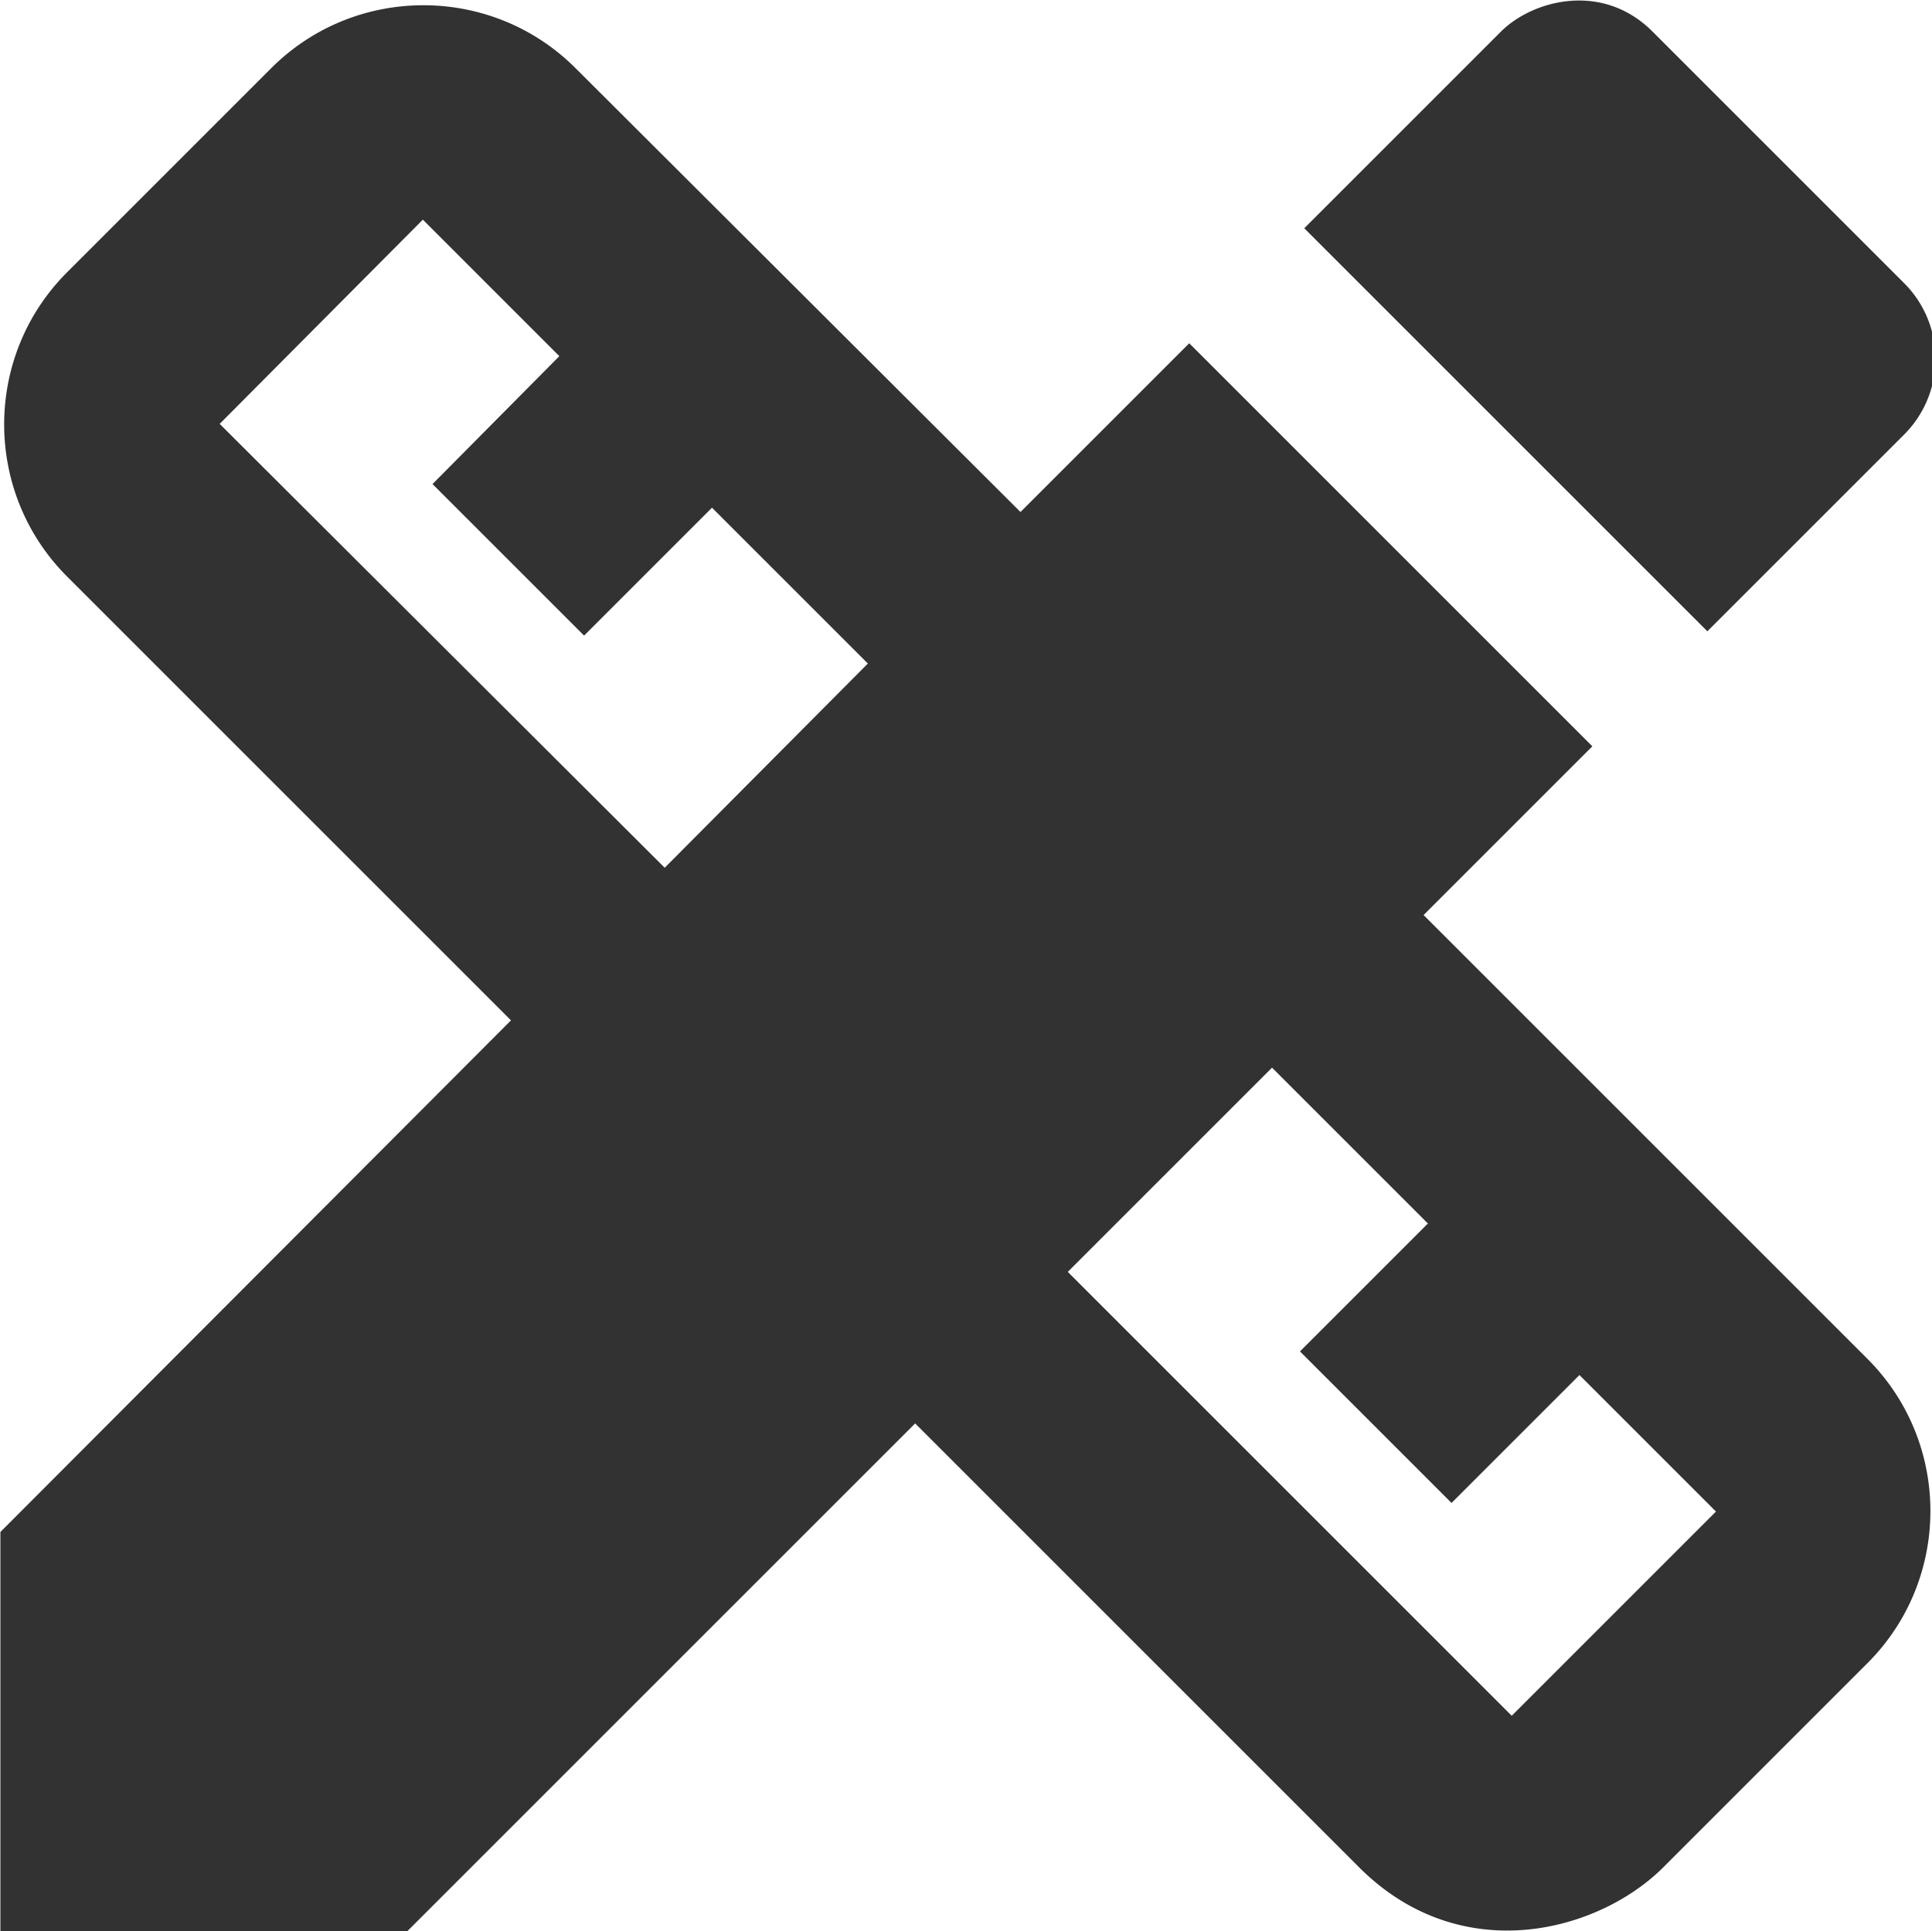 <?xml version="1.0" encoding="UTF-8" standalone="no"?>
<!-- Created with Inkscape (http://www.inkscape.org/) -->

<svg
   id="svg1100"
   version="1.1"
   viewBox="0 0 4.763 4.762"
   height="4.762mm"
   width="4.763mm"
   xmlns="http://www.w3.org/2000/svg"
   xmlns:svg="http://www.w3.org/2000/svg">
  <defs
     id="defs1097" />
  <g
     id="New_Layer_1652809083.9277425"
     style="display:inline"
     transform="translate(-31.75,-866.475)">
    <path
       fill="#323232"
       d="M 16.24,11.51 17.81,9.94 14.06,6.19 12.49,7.76 8.35,3.63 C 7.57,2.85 6.3,2.85 5.52,3.63 l -1.9,1.9 c -0.78,0.78 -0.78,2.05 0,2.83 L 7.75,12.49 3,17.25 V 21 h 3.75 l 4.76,-4.76 4.13,4.13 c 0.95,0.95 2.23,0.6 2.83,0 l 1.9,-1.9 c 0.78,-0.78 0.78,-2.05 0,-2.83 z M 9.18,11.07 5.04,6.94 6.93,5.04 8.2,6.31 7.02,7.5 8.43,8.91 9.62,7.72 11.07,9.17 Z m 7.88,7.89 -4.13,-4.13 1.9,-1.9 1.45,1.45 -1.19,1.19 1.41,1.41 1.19,-1.19 1.27,1.27 z M 20.71,7.04 a 0.996,0.996 0 0 0 0,-1.41 L 18.37,3.29 C 17.9,2.82 17.25,3 16.96,3.29 l -1.83,1.83 3.75,3.75 z"
       id="path11983"
       transform="matrix(0.265,0,0,0.265,30.956,865.681)" />
  </g>
</svg>
